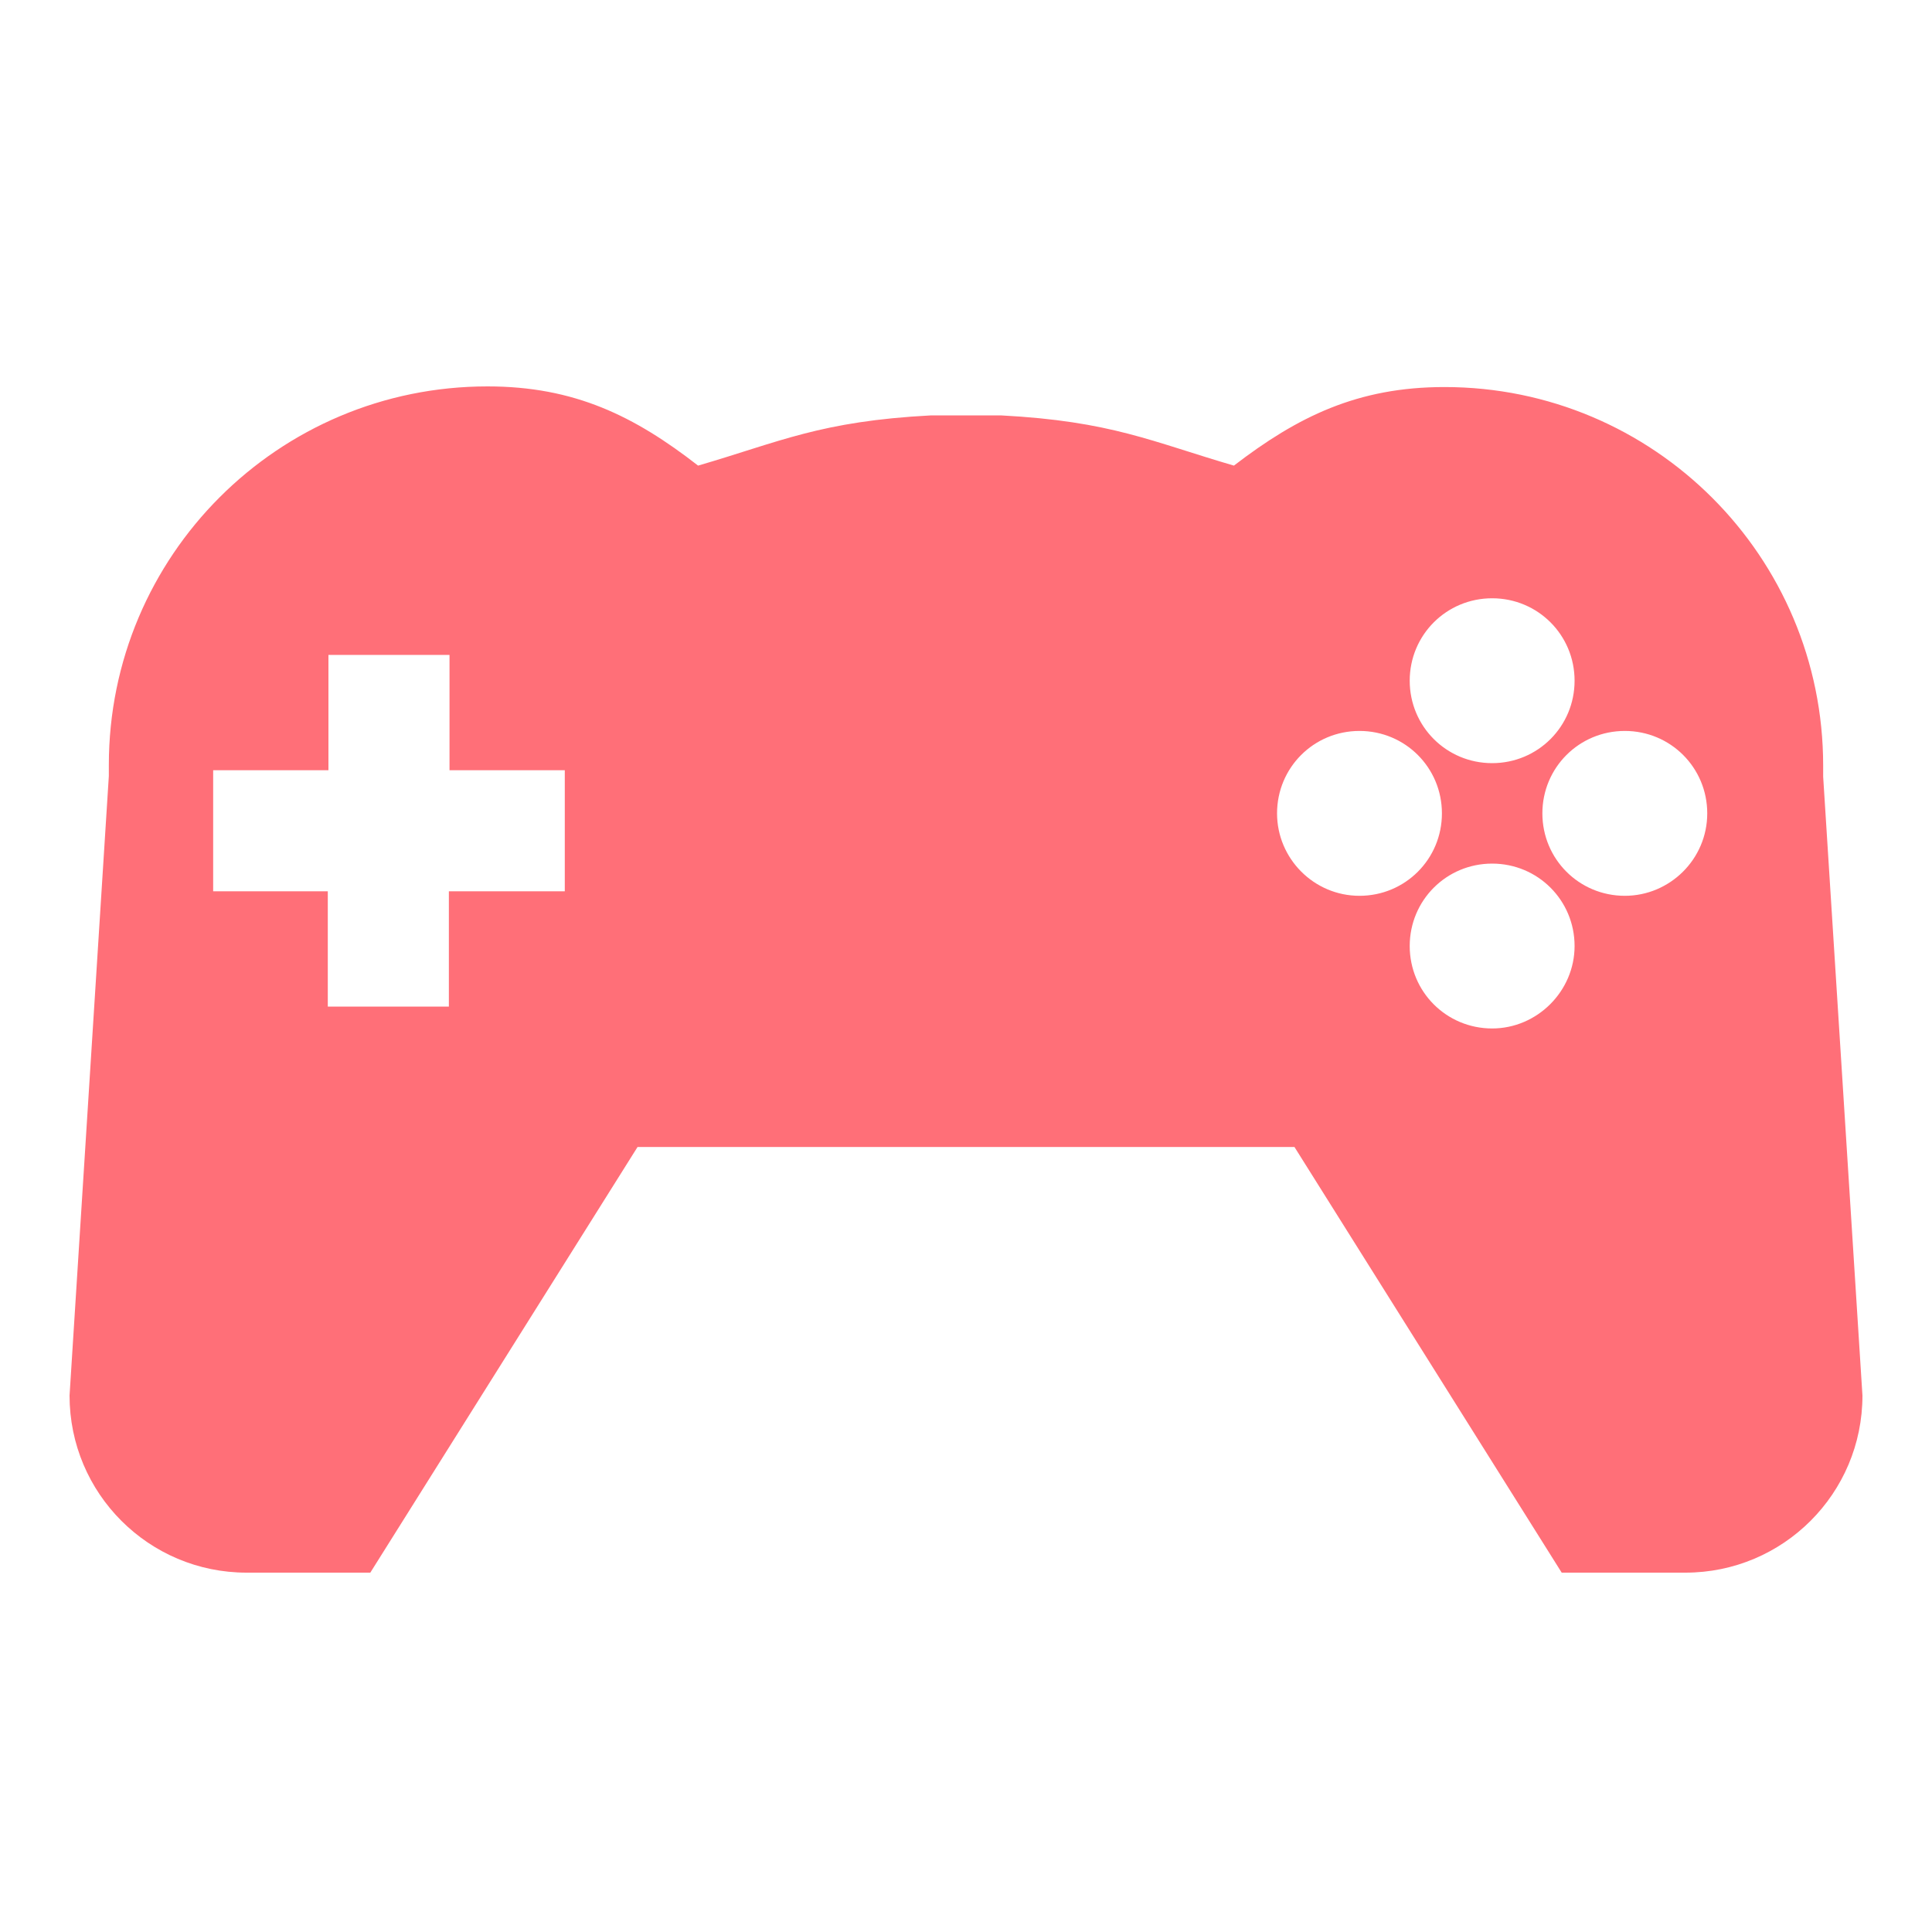 <?xml version="1.0" encoding="utf-8"?>
<!-- Generator: Adobe Illustrator 22.0.0, SVG Export Plug-In . SVG Version: 6.00 Build 0)  -->
<svg version="1.1" id="Isolation_Mode" xmlns="http://www.w3.org/2000/svg" xmlns:xlink="http://www.w3.org/1999/xlink" x="0px"
	 y="0px" viewBox="0 0 300 300" style="enable-background:new 0 0 300 300;" xml:space="preserve">
<style type="text/css">
	.st0{fill:#FF6F78;}
</style>
<path class="st0" d="M283.1,120.6c0-0.3,0-0.6,0-0.8c0-0.3,0-0.6,0-0.9c0-32.5-26.3-58.8-58.8-58.8c-13.5,0-22.8,4.6-32.7,12.2
	c-12.7-3.7-19-6.9-36.2-7.8h-10.8c-17.2,0.9-23.5,4.1-36.2,7.8C98.5,64.6,89.2,60,75.7,60c-32.5,0-58.8,26.3-58.8,58.8
	c0,0.3,0,0.6,0,0.9c0,0.3,0,0.5,0,0.8l-6.1,96.2c0,15.2,12.3,27.5,27.5,27.5h19.2L99,178.1h45.6h10.8H201l41.5,66.1h19.2
	c15.2,0,27.5-12.3,27.5-27.5L283.1,120.6z M87.6,138.4H69.7v17.9H50.9v-17.9H33.1v-18.8h17.9v-17.9h18.8v17.9h17.9V138.4z
	 M231.7,92.9c7.1,0,12.8,5.7,12.8,12.8s-5.7,12.8-12.8,12.8s-12.8-5.7-12.8-12.8S224.6,92.9,231.7,92.9z M198.3,126.3
	c0-7.1,5.7-12.8,12.8-12.8c7.1,0,12.8,5.7,12.8,12.8c0,7.1-5.7,12.8-12.8,12.8C204,139.1,198.3,133.3,198.3,126.3z M231.7,159.7
	c-7.1,0-12.8-5.7-12.8-12.8c0-7.1,5.7-12.8,12.8-12.8c7.1,0,12.8,5.7,12.8,12.8C244.5,153.9,238.7,159.7,231.7,159.7z M252.3,139.1
	c-7.1,0-12.8-5.7-12.8-12.8c0-7.1,5.7-12.8,12.8-12.8c7.1,0,12.8,5.7,12.8,12.8C265.1,133.4,259.3,139.1,252.3,139.1z"/>
</svg>
